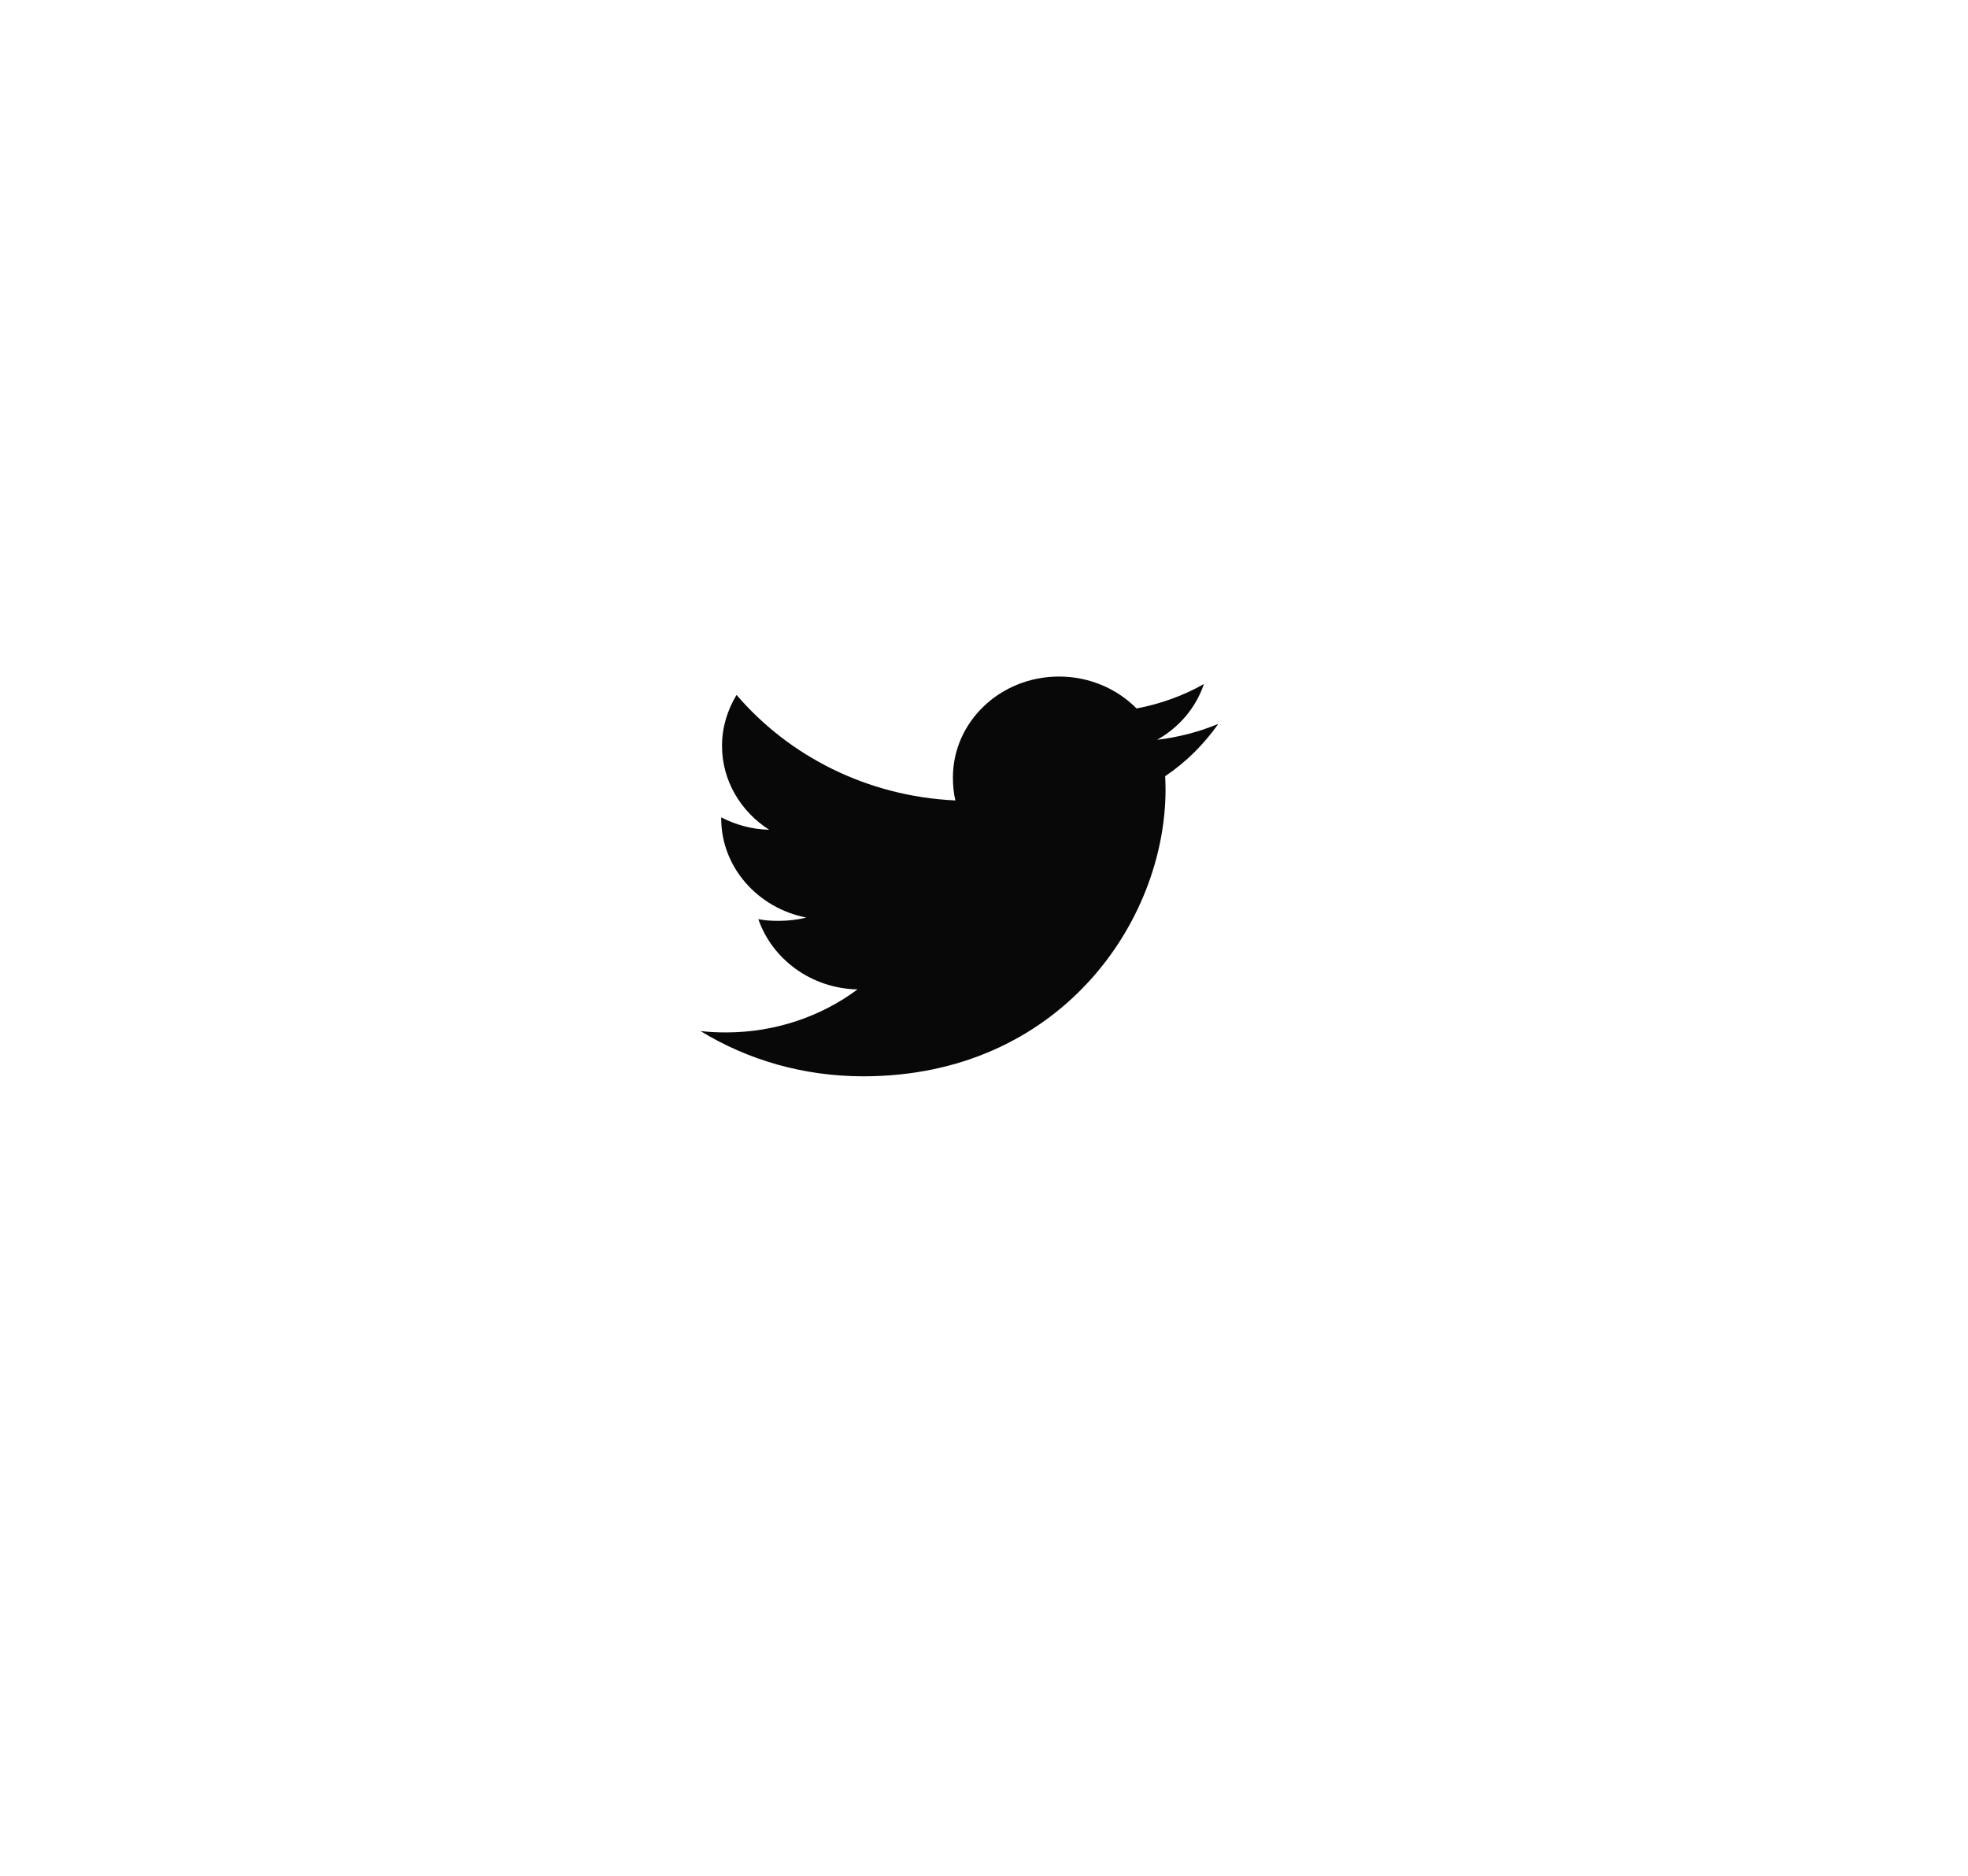 <svg width="64" height="61" viewBox="0 0 64 61" fill="none" xmlns="http://www.w3.org/2000/svg">
<g id="Social">
<g id="Background" filter="url(#filter0_d_302_119)">
<path fill-rule="evenodd" clip-rule="evenodd" d="M31.727 49C43.644 49 53.305 39.822 53.305 28.5C53.305 17.178 43.644 8 31.727 8C19.81 8 10.149 17.178 10.149 28.5C10.149 39.822 19.81 49 31.727 49Z" fill="white"/>
</g>
<path id="Vector" d="M39.621 23.539C38.995 23.8 38.328 23.973 37.632 24.057C38.348 23.651 38.894 23.013 39.151 22.244C38.484 22.622 37.747 22.889 36.962 23.038C36.328 22.397 35.425 22 34.44 22C32.528 22 30.989 23.474 30.989 25.281C30.989 25.541 31.012 25.791 31.069 26.029C28.199 25.896 25.659 24.589 23.953 22.598C23.655 23.089 23.48 23.651 23.48 24.256C23.48 25.392 24.096 26.399 25.014 26.982C24.459 26.972 23.915 26.819 23.454 26.578C23.454 26.588 23.454 26.601 23.454 26.614C23.454 28.208 24.651 29.532 26.22 29.837C25.939 29.91 25.633 29.945 25.315 29.945C25.094 29.945 24.871 29.933 24.661 29.889C25.109 31.188 26.378 32.143 27.887 32.174C26.713 33.047 25.221 33.573 23.607 33.573C23.323 33.573 23.052 33.561 22.78 33.528C24.31 34.465 26.122 35 28.077 35C34.43 35 37.904 30 37.904 25.666C37.904 25.521 37.898 25.381 37.891 25.242C38.576 24.78 39.152 24.203 39.621 23.539Z" fill="#080809"/>
</g>
<defs>
<filter id="filter0_d_302_119" x="0.149" y="0" width="63.155" height="61" filterUnits="userSpaceOnUse" color-interpolation-filters="sRGB">
<feFlood flood-opacity="0" result="BackgroundImageFix"/>
<feColorMatrix in="SourceAlpha" type="matrix" values="0 0 0 0 0 0 0 0 0 0 0 0 0 0 0 0 0 0 127 0" result="hardAlpha"/>
<feOffset dy="2"/>
<feGaussianBlur stdDeviation="5"/>
<feColorMatrix type="matrix" values="0 0 0 0 0 0 0 0 0 0 0 0 0 0 0 0 0 0 0.1 0"/>
<feBlend mode="normal" in2="BackgroundImageFix" result="effect1_dropShadow_302_119"/>
<feBlend mode="normal" in="SourceGraphic" in2="effect1_dropShadow_302_119" result="shape"/>
</filter>
</defs>
</svg>
